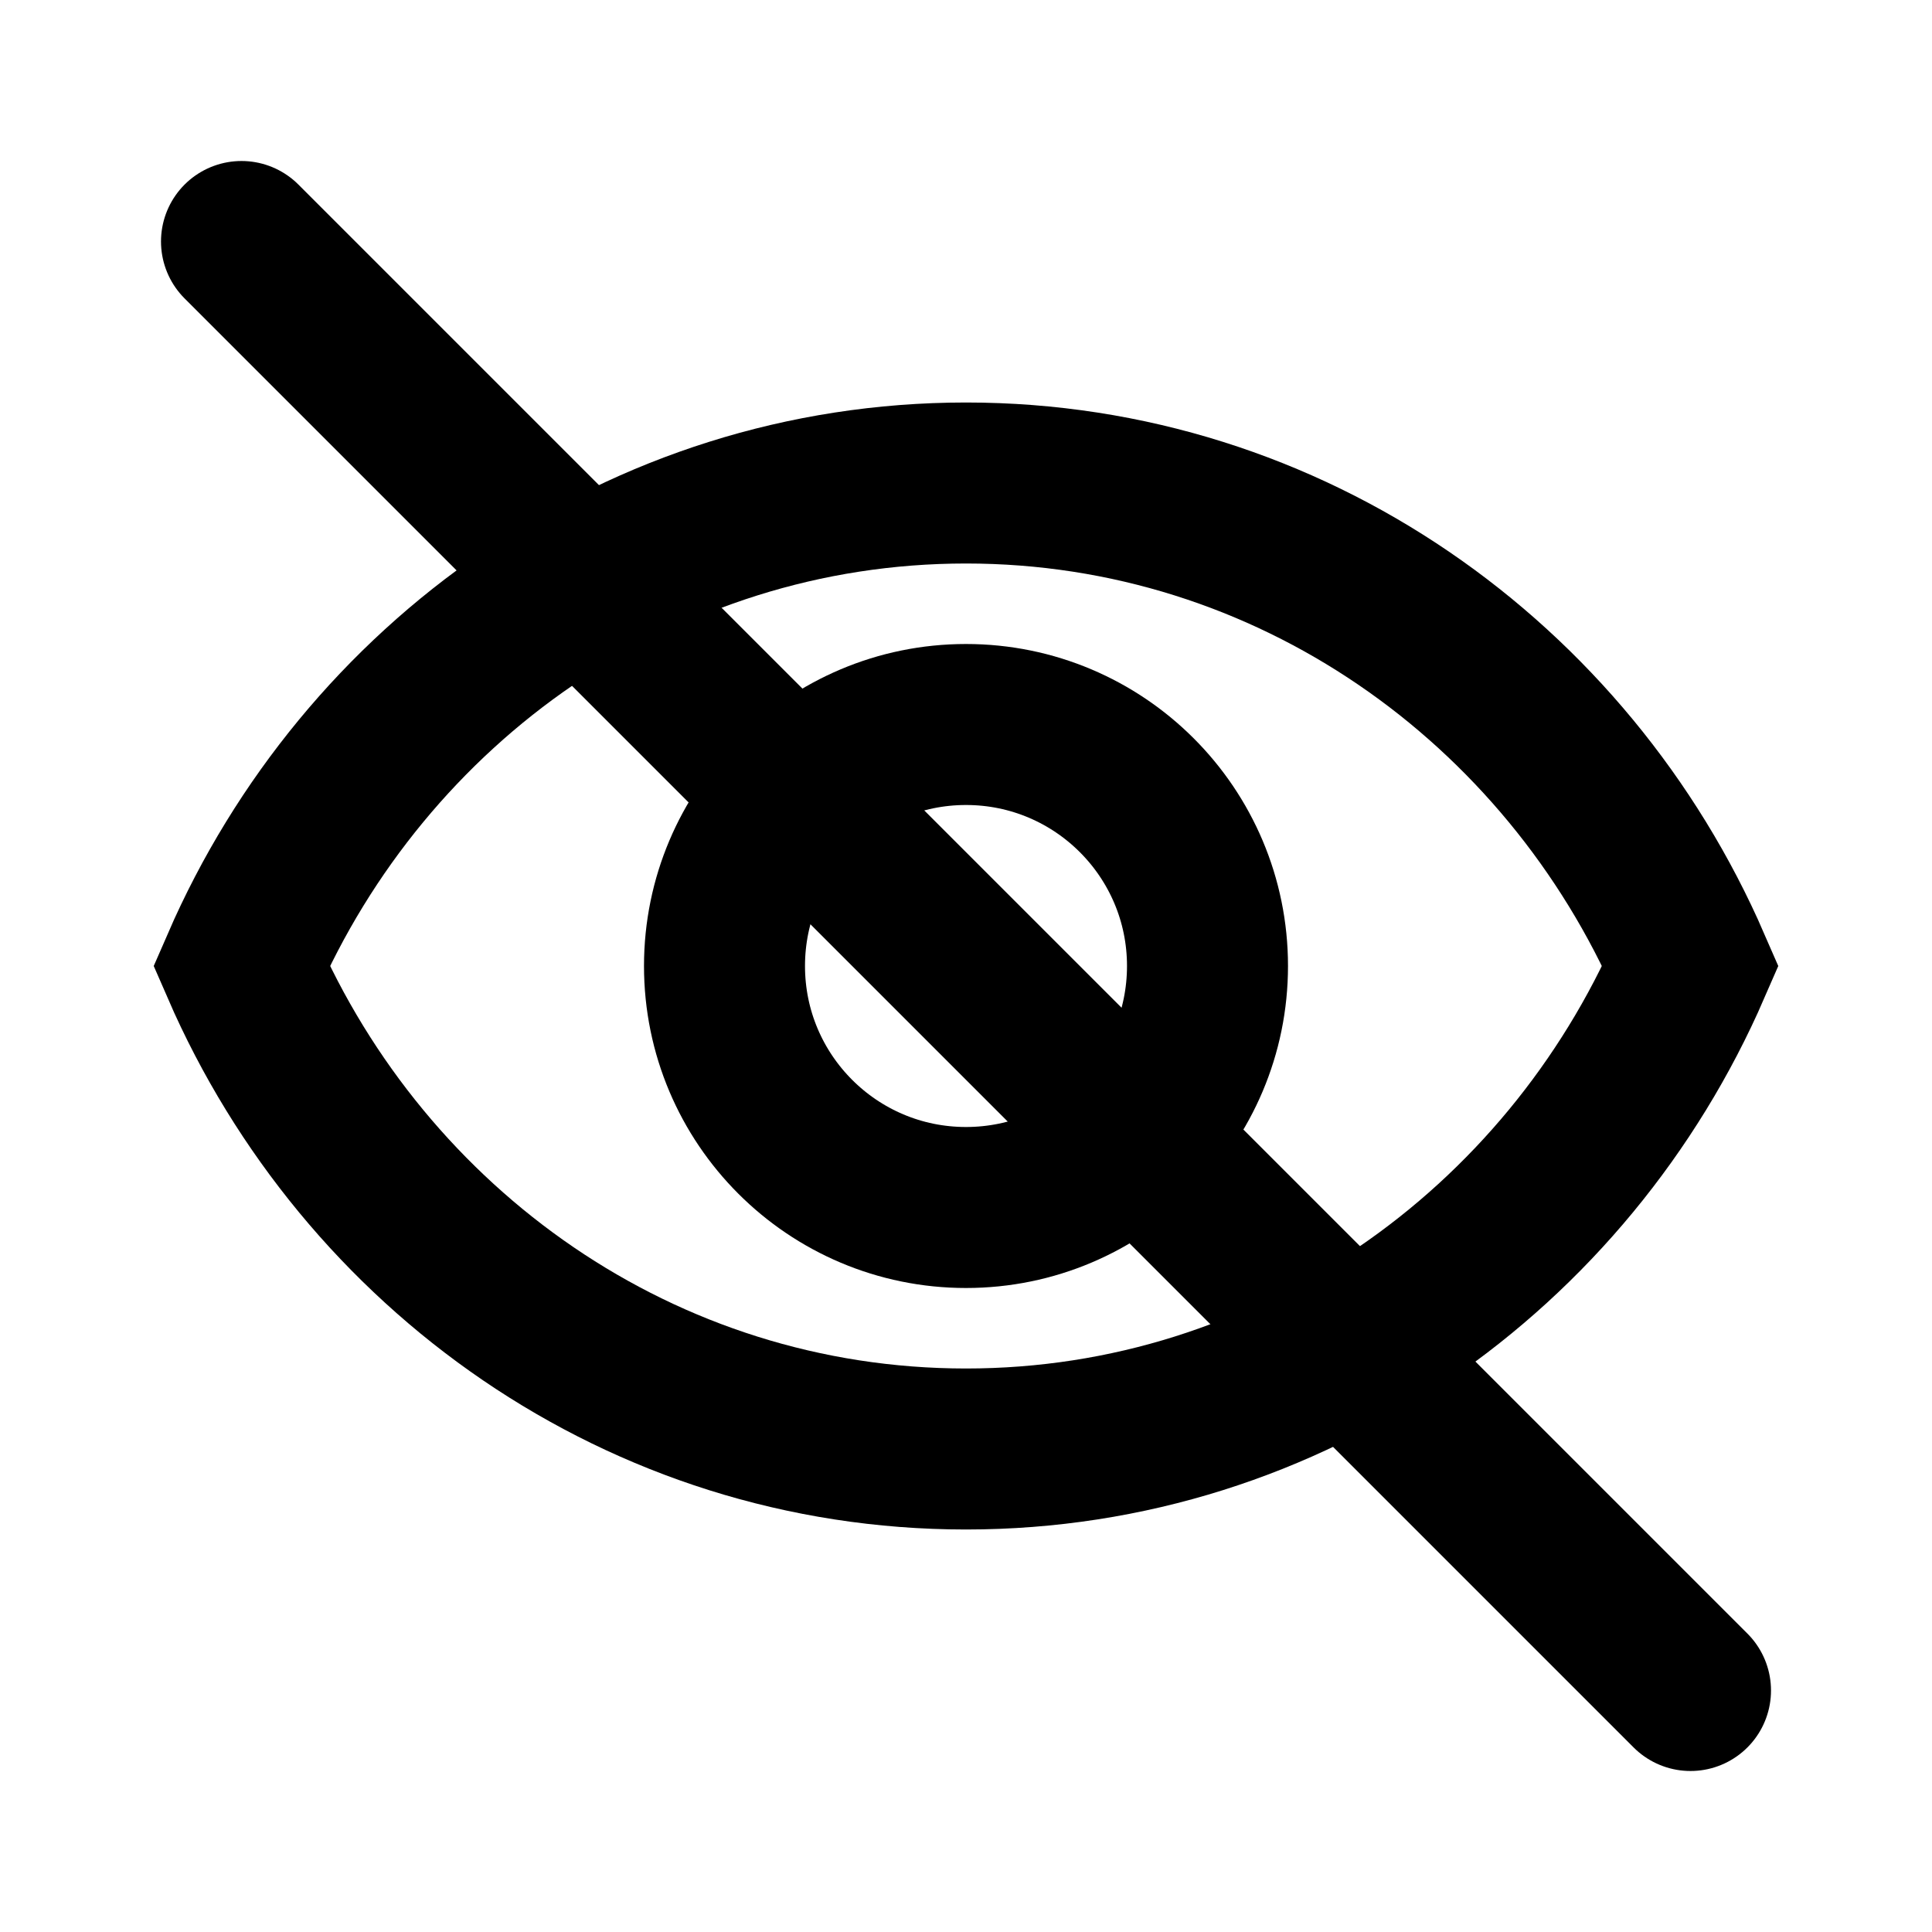 <svg id="Layer_1" xmlns="http://www.w3.org/2000/svg" viewBox="0 0 24 24">
    <defs>
        <style>
            .stroke{
                stroke:#000;
            }
        </style>
    </defs>
    <circle class="stroke" fill="none" stroke-width="2" cx="12" cy="12" r="3"/>
    <path class="stroke" fill="none" stroke-width="2" d="m3,12c1.53-3.52,4.97-6,9-6s7.47,2.48,9,6c-1.53,3.52-4.97,6-9,6s-7.47-2.48-9-6Z"/>
    <line class="stroke" fill="none" stroke-width="2" stroke-linejoin="round" stroke-linecap="round" x1="3" y1="3" x2="21" y2="21"/>
</svg>